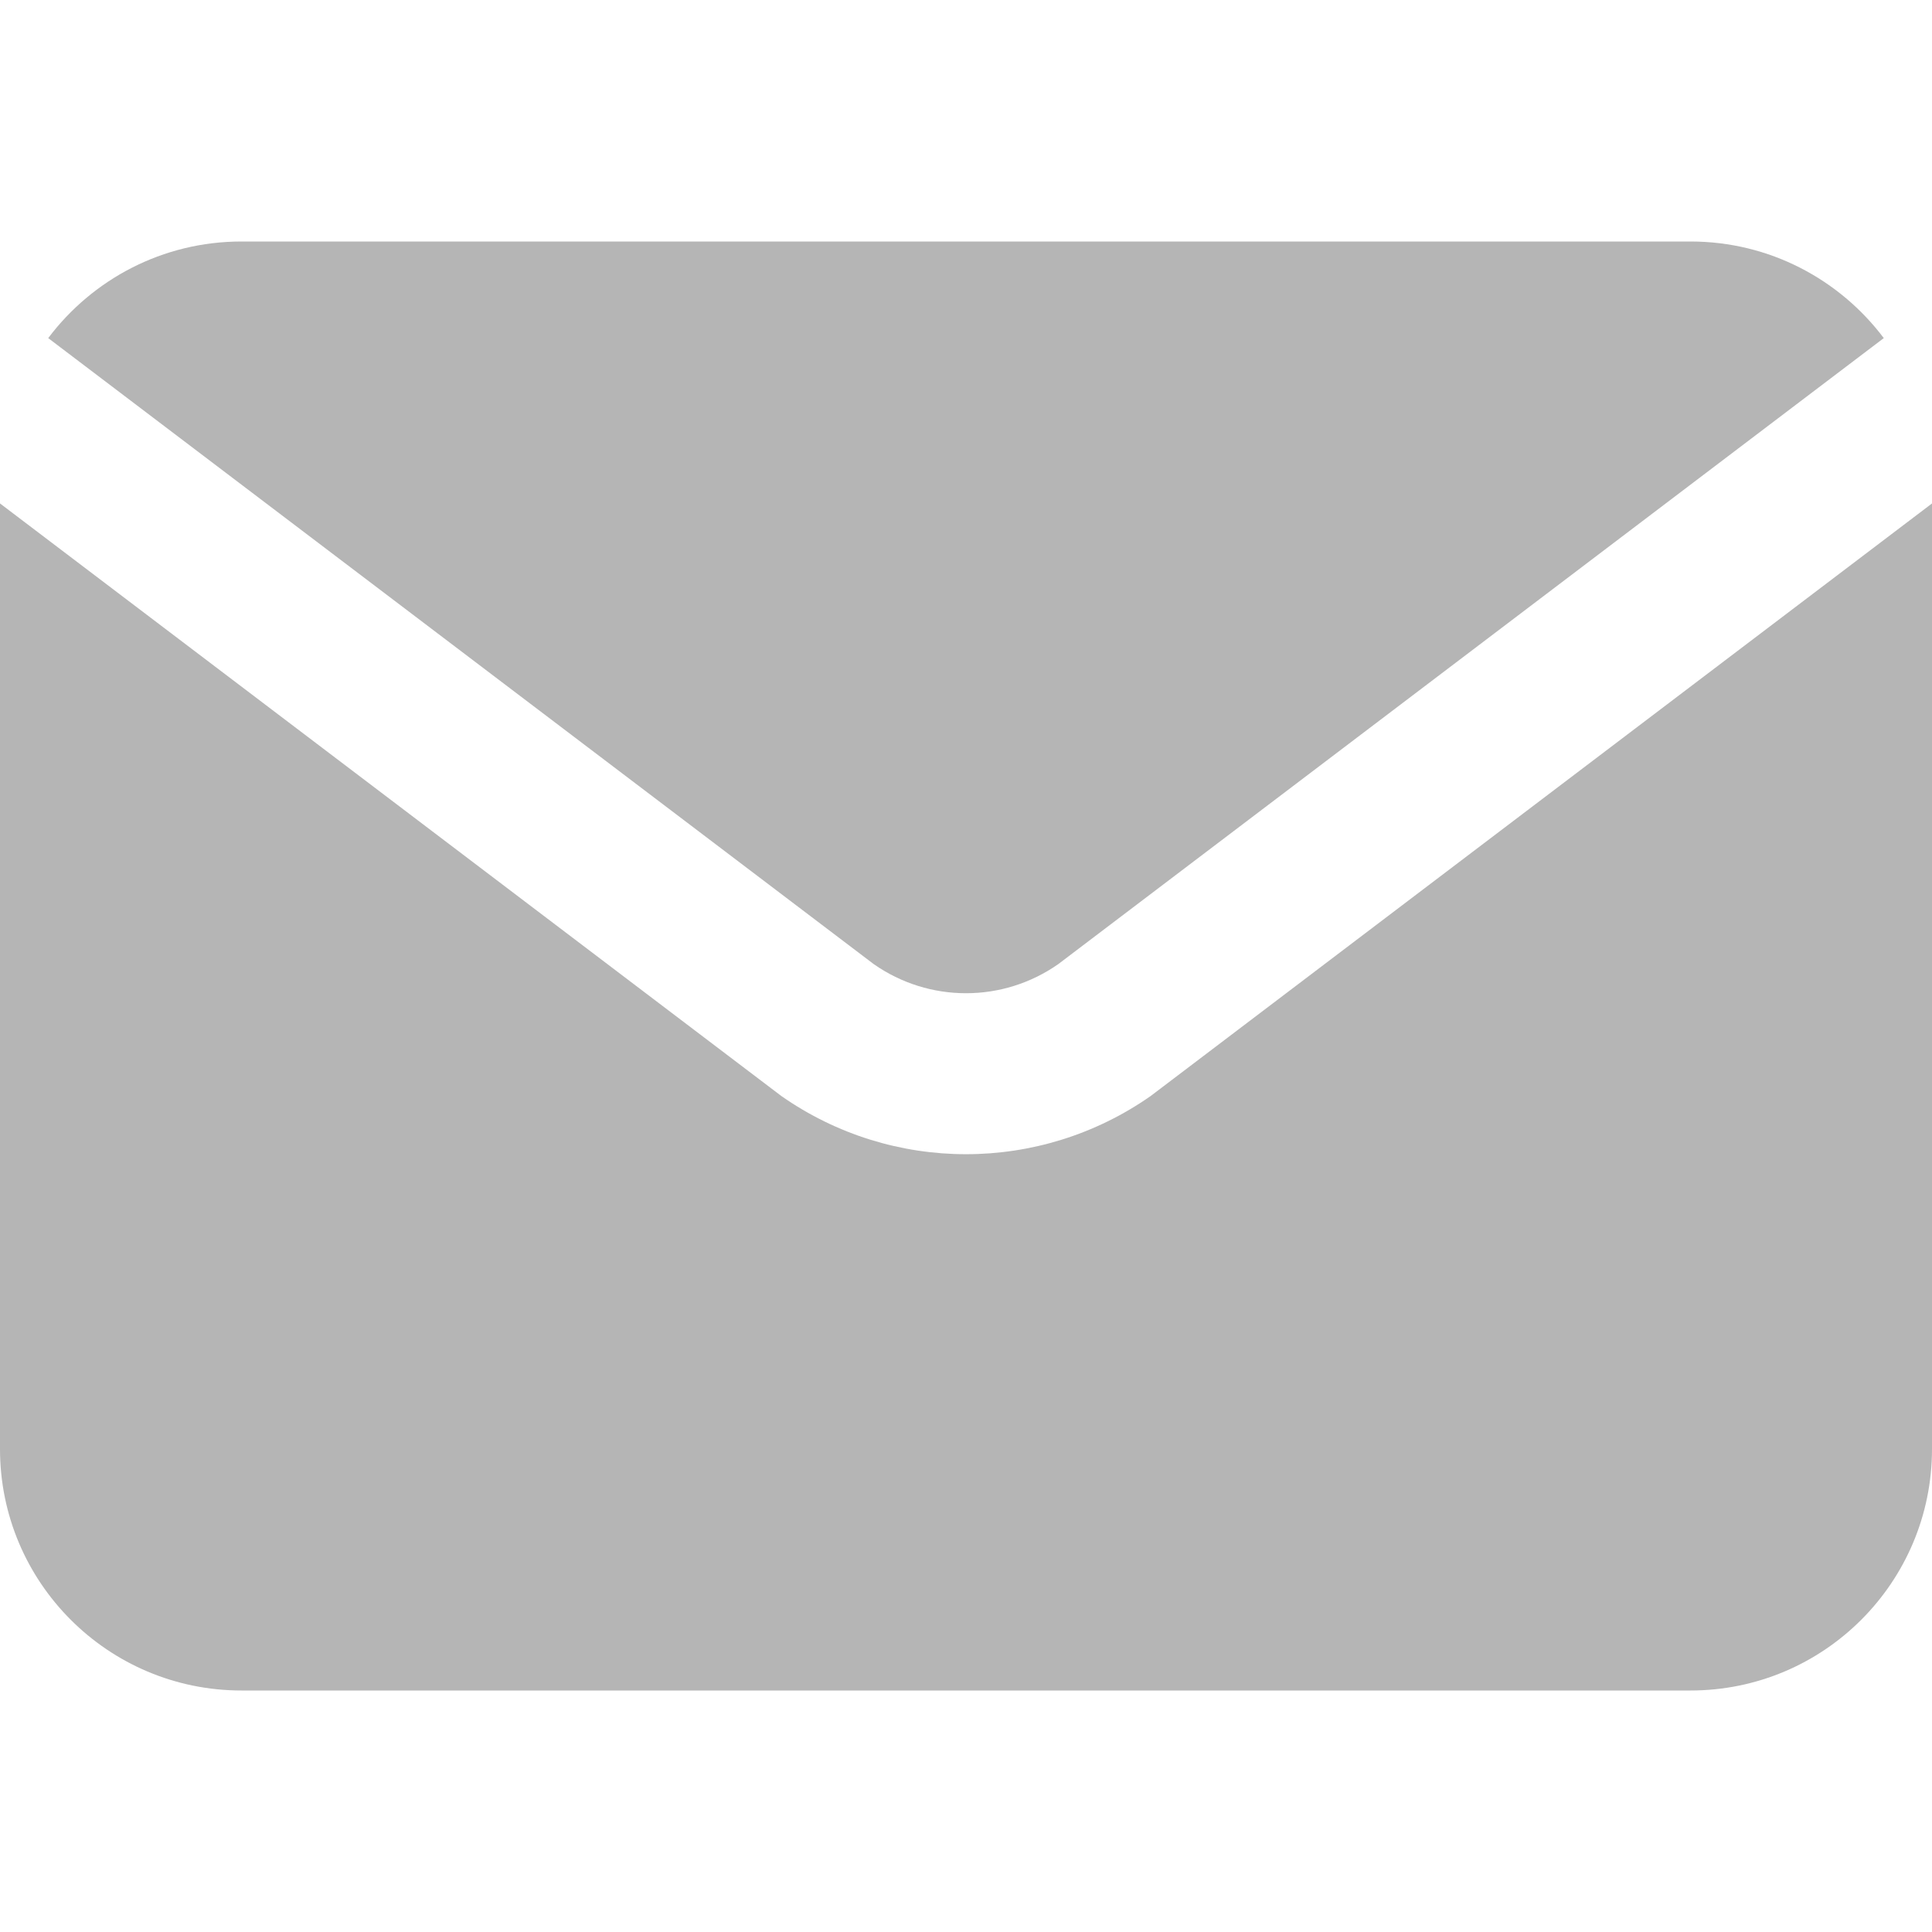 <!DOCTYPE svg PUBLIC "-//W3C//DTD SVG 1.1//EN" "http://www.w3.org/Graphics/SVG/1.1/DTD/svg11.dtd">
<!-- Uploaded to: SVG Repo, www.svgrepo.com, Transformed by: SVG Repo Mixer Tools -->
<svg width="800px" height="800px" viewBox="0 -3 24 24" id="meteor-icon-kit__solid-envelope" fill="none" xmlns="http://www.w3.org/2000/svg">
<g id="SVGRepo_bgCarrier" stroke-width="0"/>
<g id="SVGRepo_tracerCarrier" stroke-linecap="round" stroke-linejoin="round"/>
<g id="SVGRepo_iconCarrier">
<path fill-rule="evenodd" clip-rule="evenodd" d="M23.401 1.2L13.147 8.976C12.458 9.459 11.542 9.459 10.853 8.976L0.599 1.2C1.147 0.472 2.018 0 3 0H21C21.982 0 22.853 0.472 23.401 1.2zM24 3.254V15C24 16.657 22.657 18 21 18H3C1.343 18 0 16.657 0 15V3.254L9.706 10.615C11.083 11.579 12.917 11.579 14.294 10.615L24 3.254z" fill="#b5b5b5"/>
</g>
</svg>